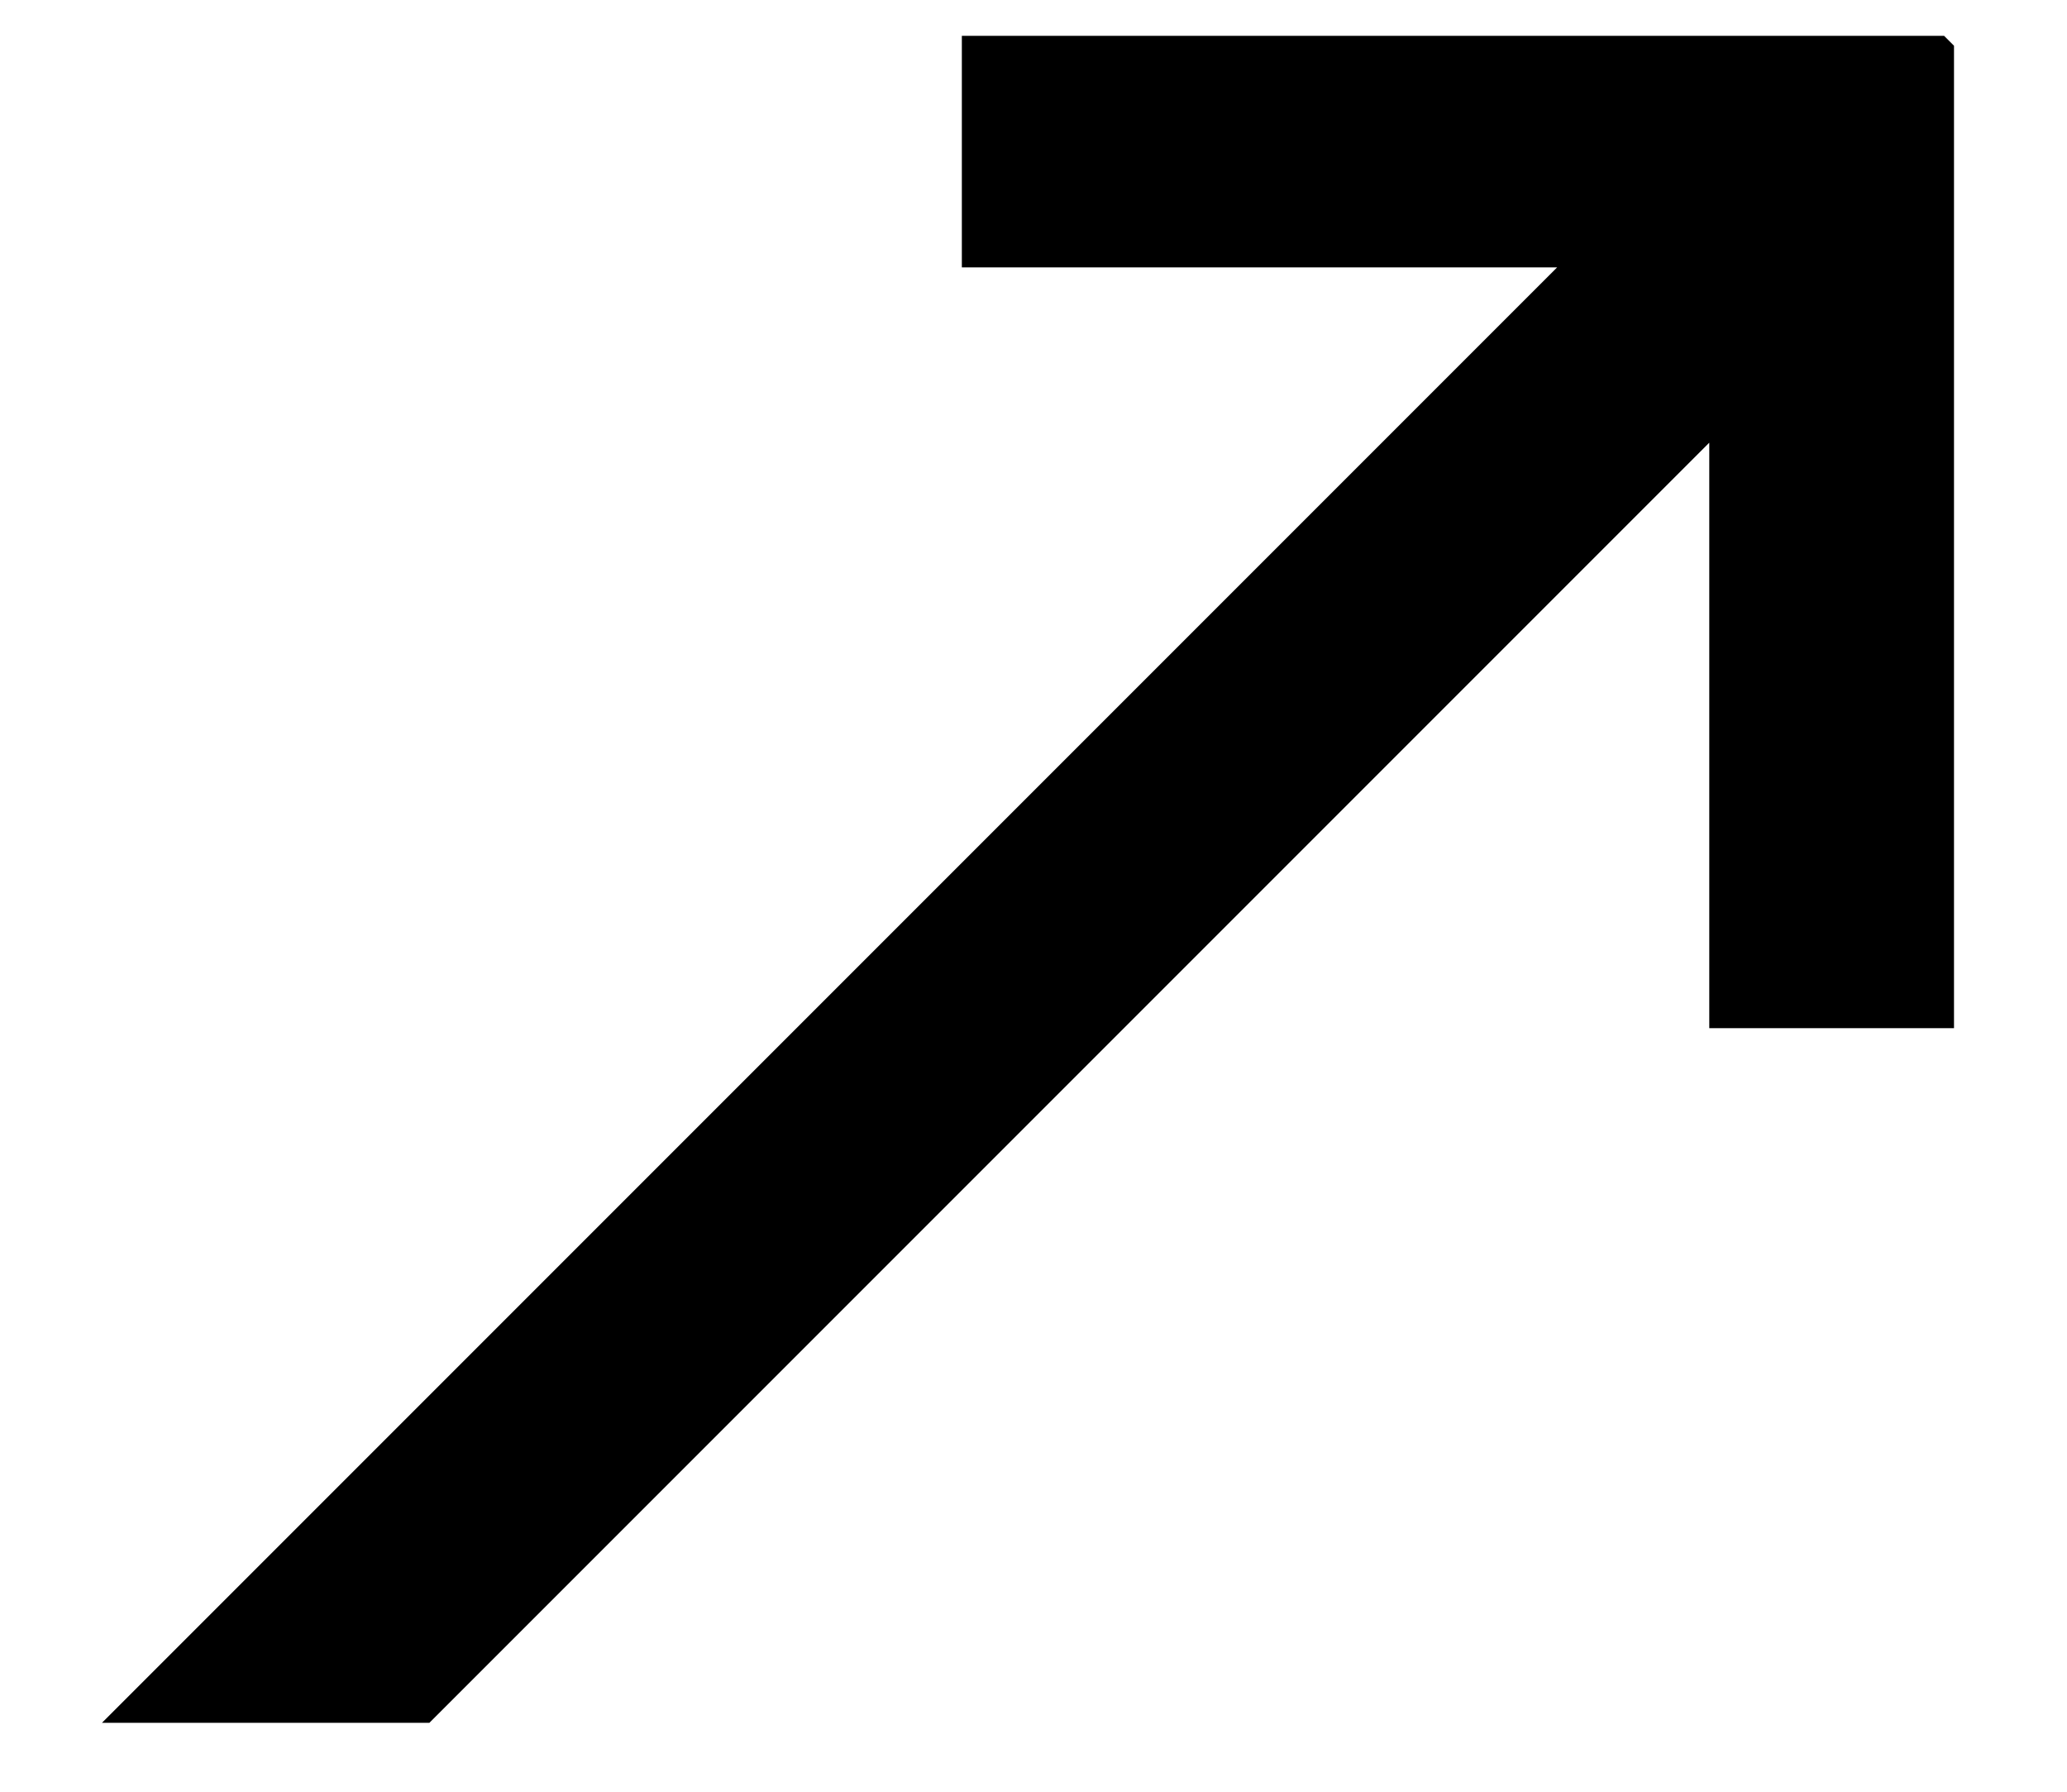 <svg width="15" height="13" viewBox="0 0 15 13" fill="none" xmlns="http://www.w3.org/2000/svg">
<path d="M12.404 7.46V3.212L3.116 12.5H0.74L11.3 1.94H6.98V0.26H14.108L14.18 0.332V7.46H12.404Z" fill="black"/>
</svg>
